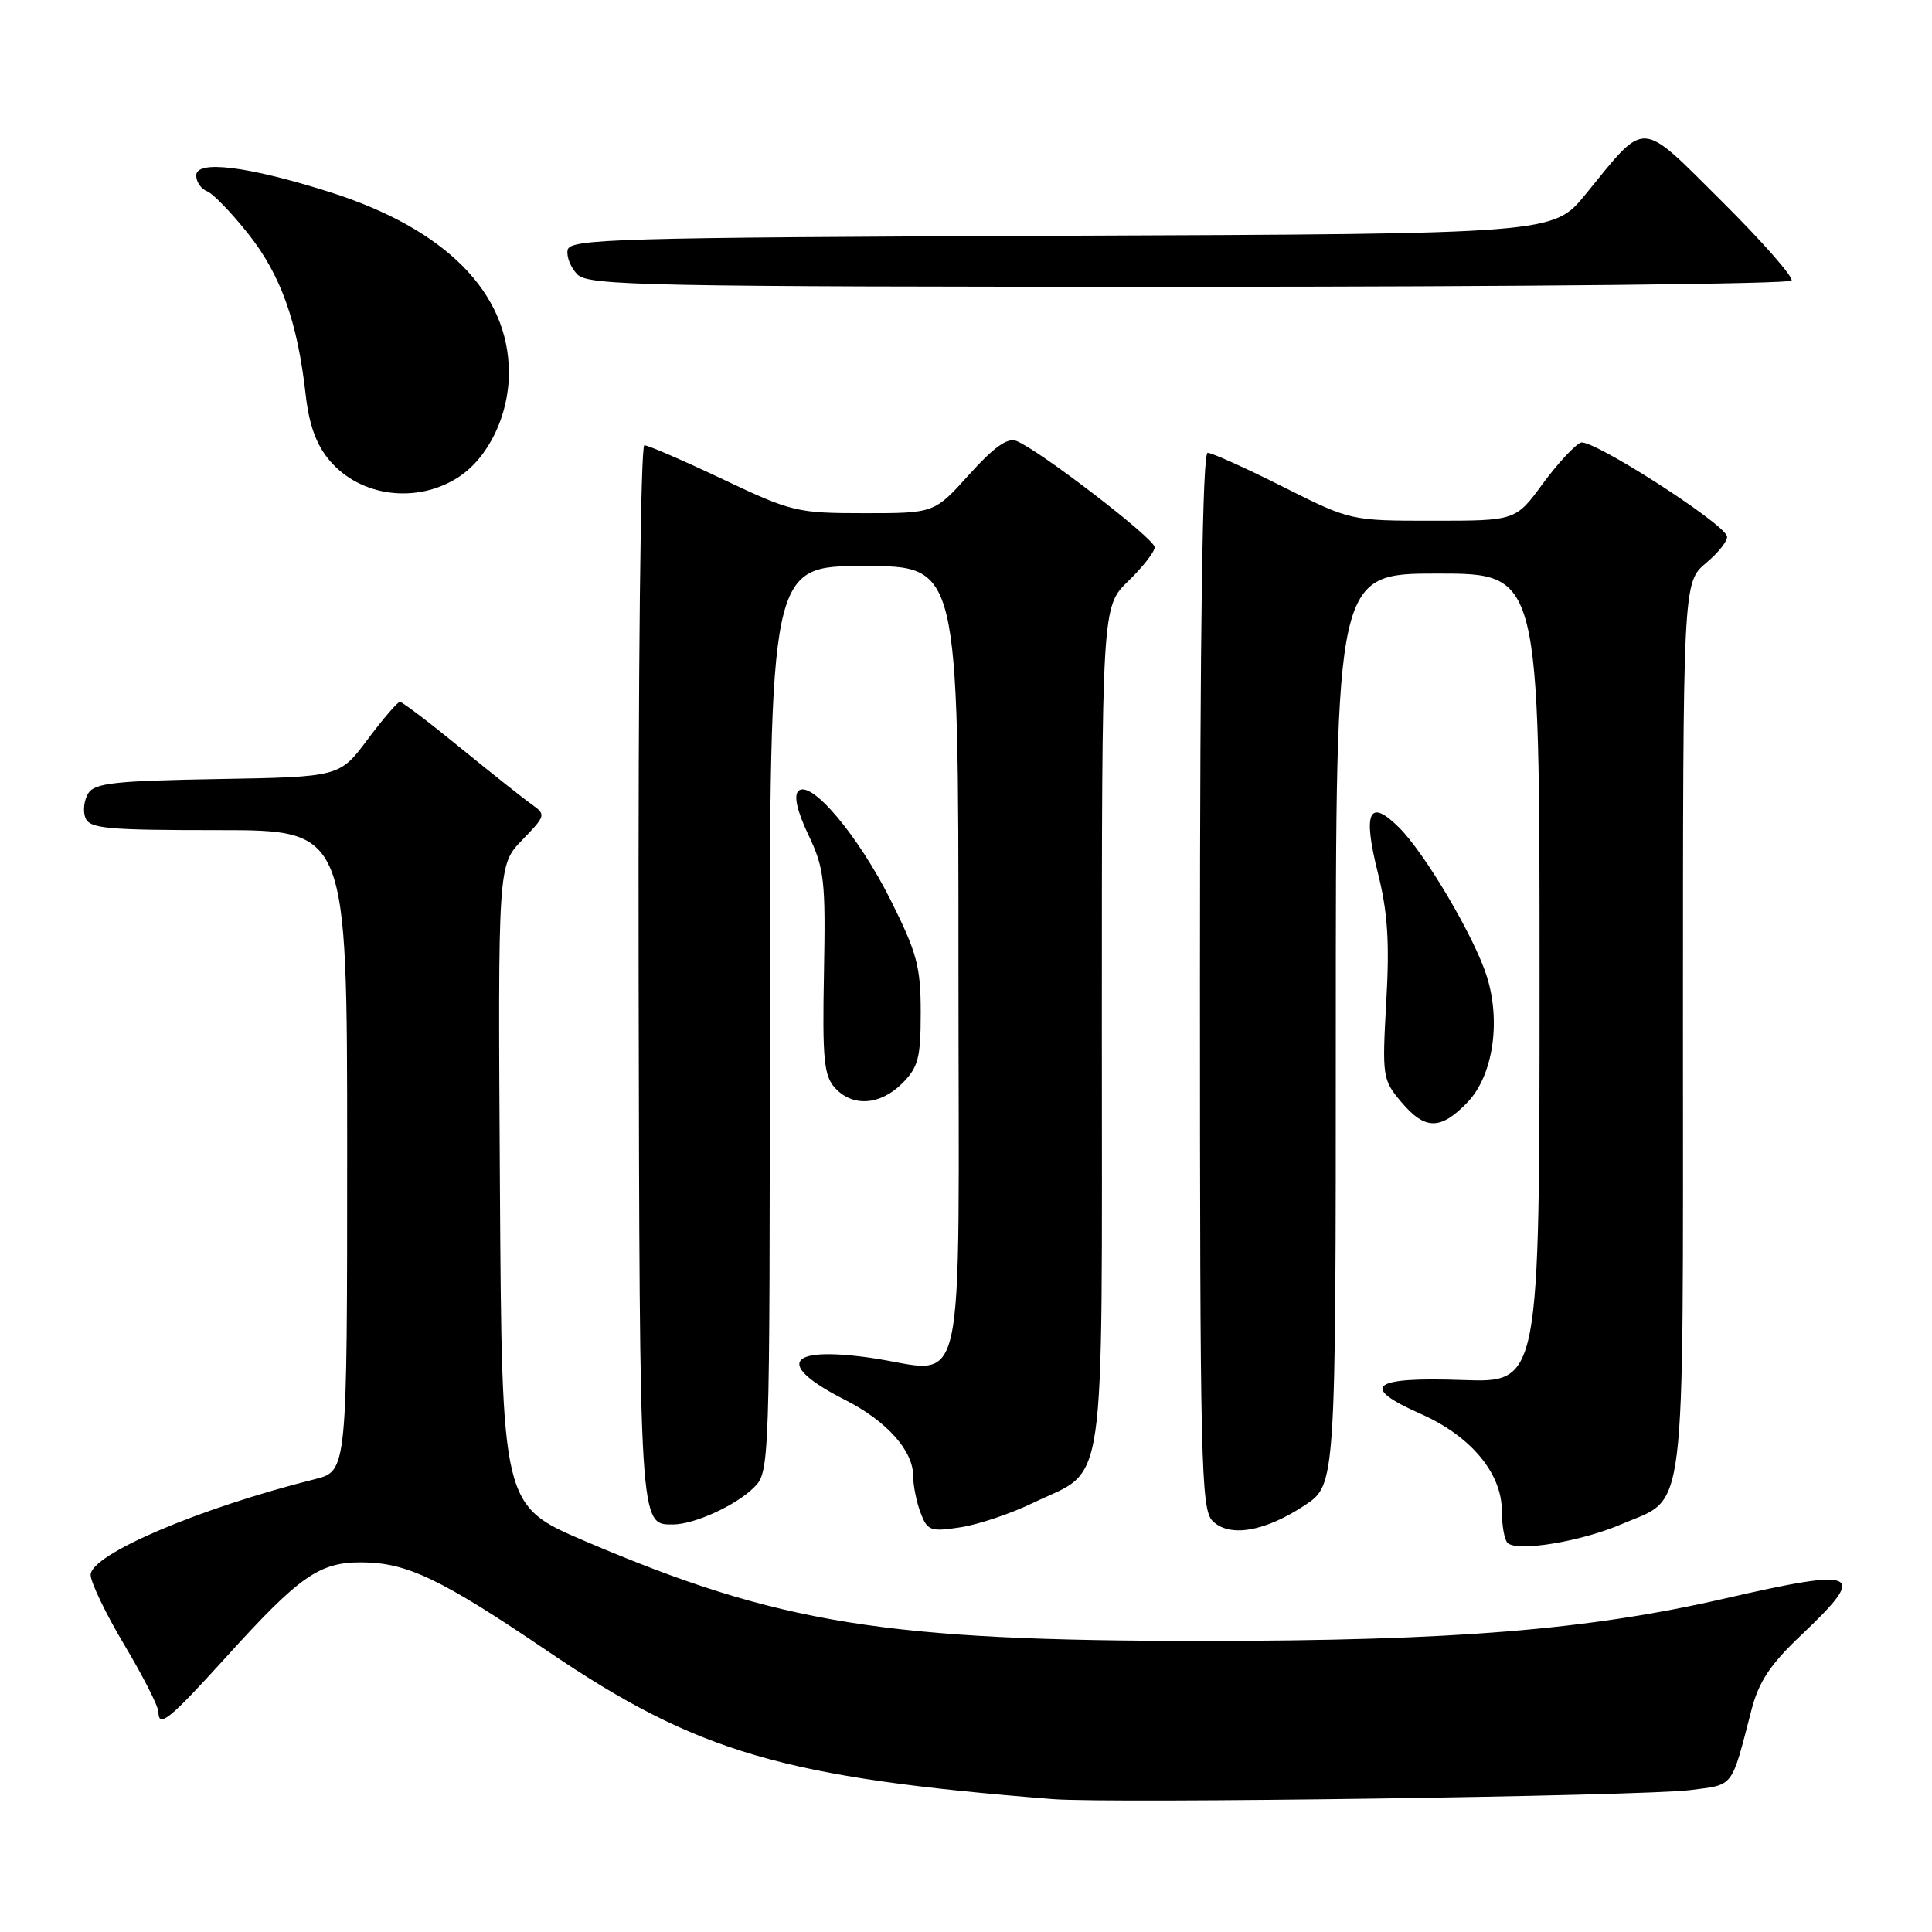 <?xml version="1.0" encoding="UTF-8" standalone="no"?>
<!DOCTYPE svg PUBLIC "-//W3C//DTD SVG 1.1//EN" "http://www.w3.org/Graphics/SVG/1.1/DTD/svg11.dtd" >
<svg xmlns="http://www.w3.org/2000/svg" xmlns:xlink="http://www.w3.org/1999/xlink" version="1.1" viewBox="0 0 256 256">
 <g >
 <path fill="currentColor"
d=" M 223.92 237.20 C 229.84 236.44 229.35 237.07 232.07 226.61 C 233.05 222.83 234.55 220.56 238.67 216.66 C 247.56 208.23 246.45 207.70 228.50 211.82 C 210.42 215.97 192.62 217.42 159.50 217.43 C 117.26 217.44 103.19 215.17 77.50 204.20 C 66.50 199.50 66.50 199.50 66.24 157.06 C 65.98 114.62 65.98 114.62 69.20 111.30 C 72.32 108.08 72.36 107.94 70.46 106.59 C 69.38 105.83 65.14 102.46 61.03 99.11 C 56.92 95.75 53.30 93.00 52.99 93.00 C 52.68 93.00 50.76 95.24 48.71 97.98 C 45.00 102.95 45.00 102.95 28.86 103.23 C 15.29 103.46 12.55 103.76 11.70 105.11 C 11.14 106.00 10.96 107.46 11.31 108.36 C 11.86 109.79 14.12 110.00 28.97 110.00 C 46.00 110.00 46.00 110.00 46.00 152.46 C 46.00 194.92 46.00 194.92 41.75 195.99 C 26.40 199.83 11.99 205.98 12.01 208.69 C 12.02 209.68 14.04 213.88 16.50 218.00 C 18.96 222.12 20.98 226.10 20.99 226.83 C 21.01 229.03 22.43 227.88 30.00 219.53 C 39.71 208.81 42.31 206.99 47.94 207.02 C 53.94 207.05 58.43 209.20 72.66 218.85 C 92.42 232.24 103.83 235.57 139.50 238.39 C 147.10 239.00 217.74 237.99 223.92 237.20 Z  M 214.89 201.95 C 223.55 198.23 223.00 202.70 223.00 136.12 C 223.00 77.18 223.00 77.18 226.08 74.58 C 227.78 73.16 229.01 71.56 228.83 71.03 C 228.18 69.15 210.91 58.10 209.47 58.65 C 208.67 58.96 206.40 61.41 204.42 64.10 C 200.83 69.00 200.83 69.00 189.89 69.00 C 178.96 69.00 178.96 69.00 170.00 64.50 C 165.07 62.02 160.58 60.00 160.02 60.00 C 159.34 60.00 159.00 83.06 159.00 129.93 C 159.00 193.98 159.14 200.00 160.67 201.53 C 162.90 203.76 167.60 202.96 172.90 199.45 C 177.00 196.73 177.00 196.73 177.00 136.37 C 177.00 76.00 177.00 76.00 190.50 76.00 C 204.00 76.00 204.00 76.00 204.00 129.61 C 204.00 183.22 204.00 183.22 193.84 182.86 C 181.67 182.43 180.07 183.73 188.28 187.36 C 194.88 190.28 199.00 195.21 199.00 200.18 C 199.00 202.10 199.34 204.01 199.75 204.43 C 200.96 205.68 209.48 204.28 214.89 201.95 Z  M 136.84 199.16 C 146.75 194.39 146.00 199.55 146.00 136.06 C 146.00 80.39 146.00 80.39 149.50 77.00 C 151.43 75.13 153.00 73.11 153.00 72.51 C 153.00 71.37 137.61 59.56 134.66 58.42 C 133.48 57.97 131.66 59.28 128.41 62.89 C 123.81 68.00 123.81 68.00 114.54 68.00 C 105.62 68.00 104.90 67.83 95.77 63.50 C 90.54 61.02 85.87 59.00 85.38 59.00 C 84.88 59.00 84.55 89.01 84.62 129.00 C 84.76 202.63 84.72 202.00 89.15 202.00 C 91.99 202.00 97.53 199.47 99.91 197.09 C 101.98 195.02 102.00 194.51 102.00 135.00 C 102.00 75.00 102.00 75.00 114.50 75.00 C 127.00 75.00 127.00 75.00 127.00 127.38 C 127.00 187.80 128.37 181.73 115.16 179.89 C 104.20 178.37 102.79 180.84 111.97 185.49 C 117.48 188.28 121.00 192.21 121.00 195.57 C 121.00 196.83 121.44 199.03 121.98 200.45 C 122.89 202.83 123.29 202.98 127.23 202.38 C 129.58 202.03 133.90 200.58 136.84 199.16 Z  M 194.46 146.05 C 197.82 142.54 198.91 135.40 197.01 129.37 C 195.39 124.21 188.86 113.13 185.42 109.69 C 181.43 105.70 180.54 107.53 182.56 115.60 C 183.88 120.87 184.14 124.80 183.69 132.71 C 183.13 142.65 183.20 143.08 185.65 145.99 C 188.83 149.77 190.87 149.78 194.46 146.05 Z  M 119.55 143.55 C 121.68 141.41 122.00 140.19 122.00 134.16 C 122.00 128.08 121.51 126.26 118.03 119.30 C 113.71 110.67 107.40 103.20 105.78 104.82 C 105.16 105.44 105.63 107.50 107.12 110.64 C 109.23 115.07 109.41 116.67 109.18 128.88 C 108.96 140.28 109.17 142.53 110.62 144.13 C 112.95 146.71 116.62 146.47 119.55 143.55 Z  M 60.73 63.24 C 64.71 60.66 67.43 55.05 67.43 49.40 C 67.43 38.78 59.03 30.31 43.66 25.44 C 32.85 22.02 26.00 21.17 26.00 23.25 C 26.00 24.10 26.64 25.03 27.43 25.34 C 28.22 25.64 30.69 28.20 32.93 31.03 C 37.21 36.45 39.41 42.61 40.50 52.26 C 40.95 56.29 41.90 58.92 43.66 61.00 C 47.71 65.82 55.21 66.80 60.73 63.24 Z  M 237.39 37.18 C 237.67 36.73 233.53 32.02 228.20 26.72 C 217.11 15.70 218.25 15.76 210.10 25.74 C 205.83 30.99 205.83 30.99 140.68 31.24 C 81.40 31.48 75.50 31.65 75.21 33.13 C 75.04 34.02 75.63 35.49 76.52 36.38 C 77.99 37.85 85.65 38.00 157.51 38.00 C 201.17 38.00 237.11 37.63 237.39 37.18 Z "/>
</g>
</svg>